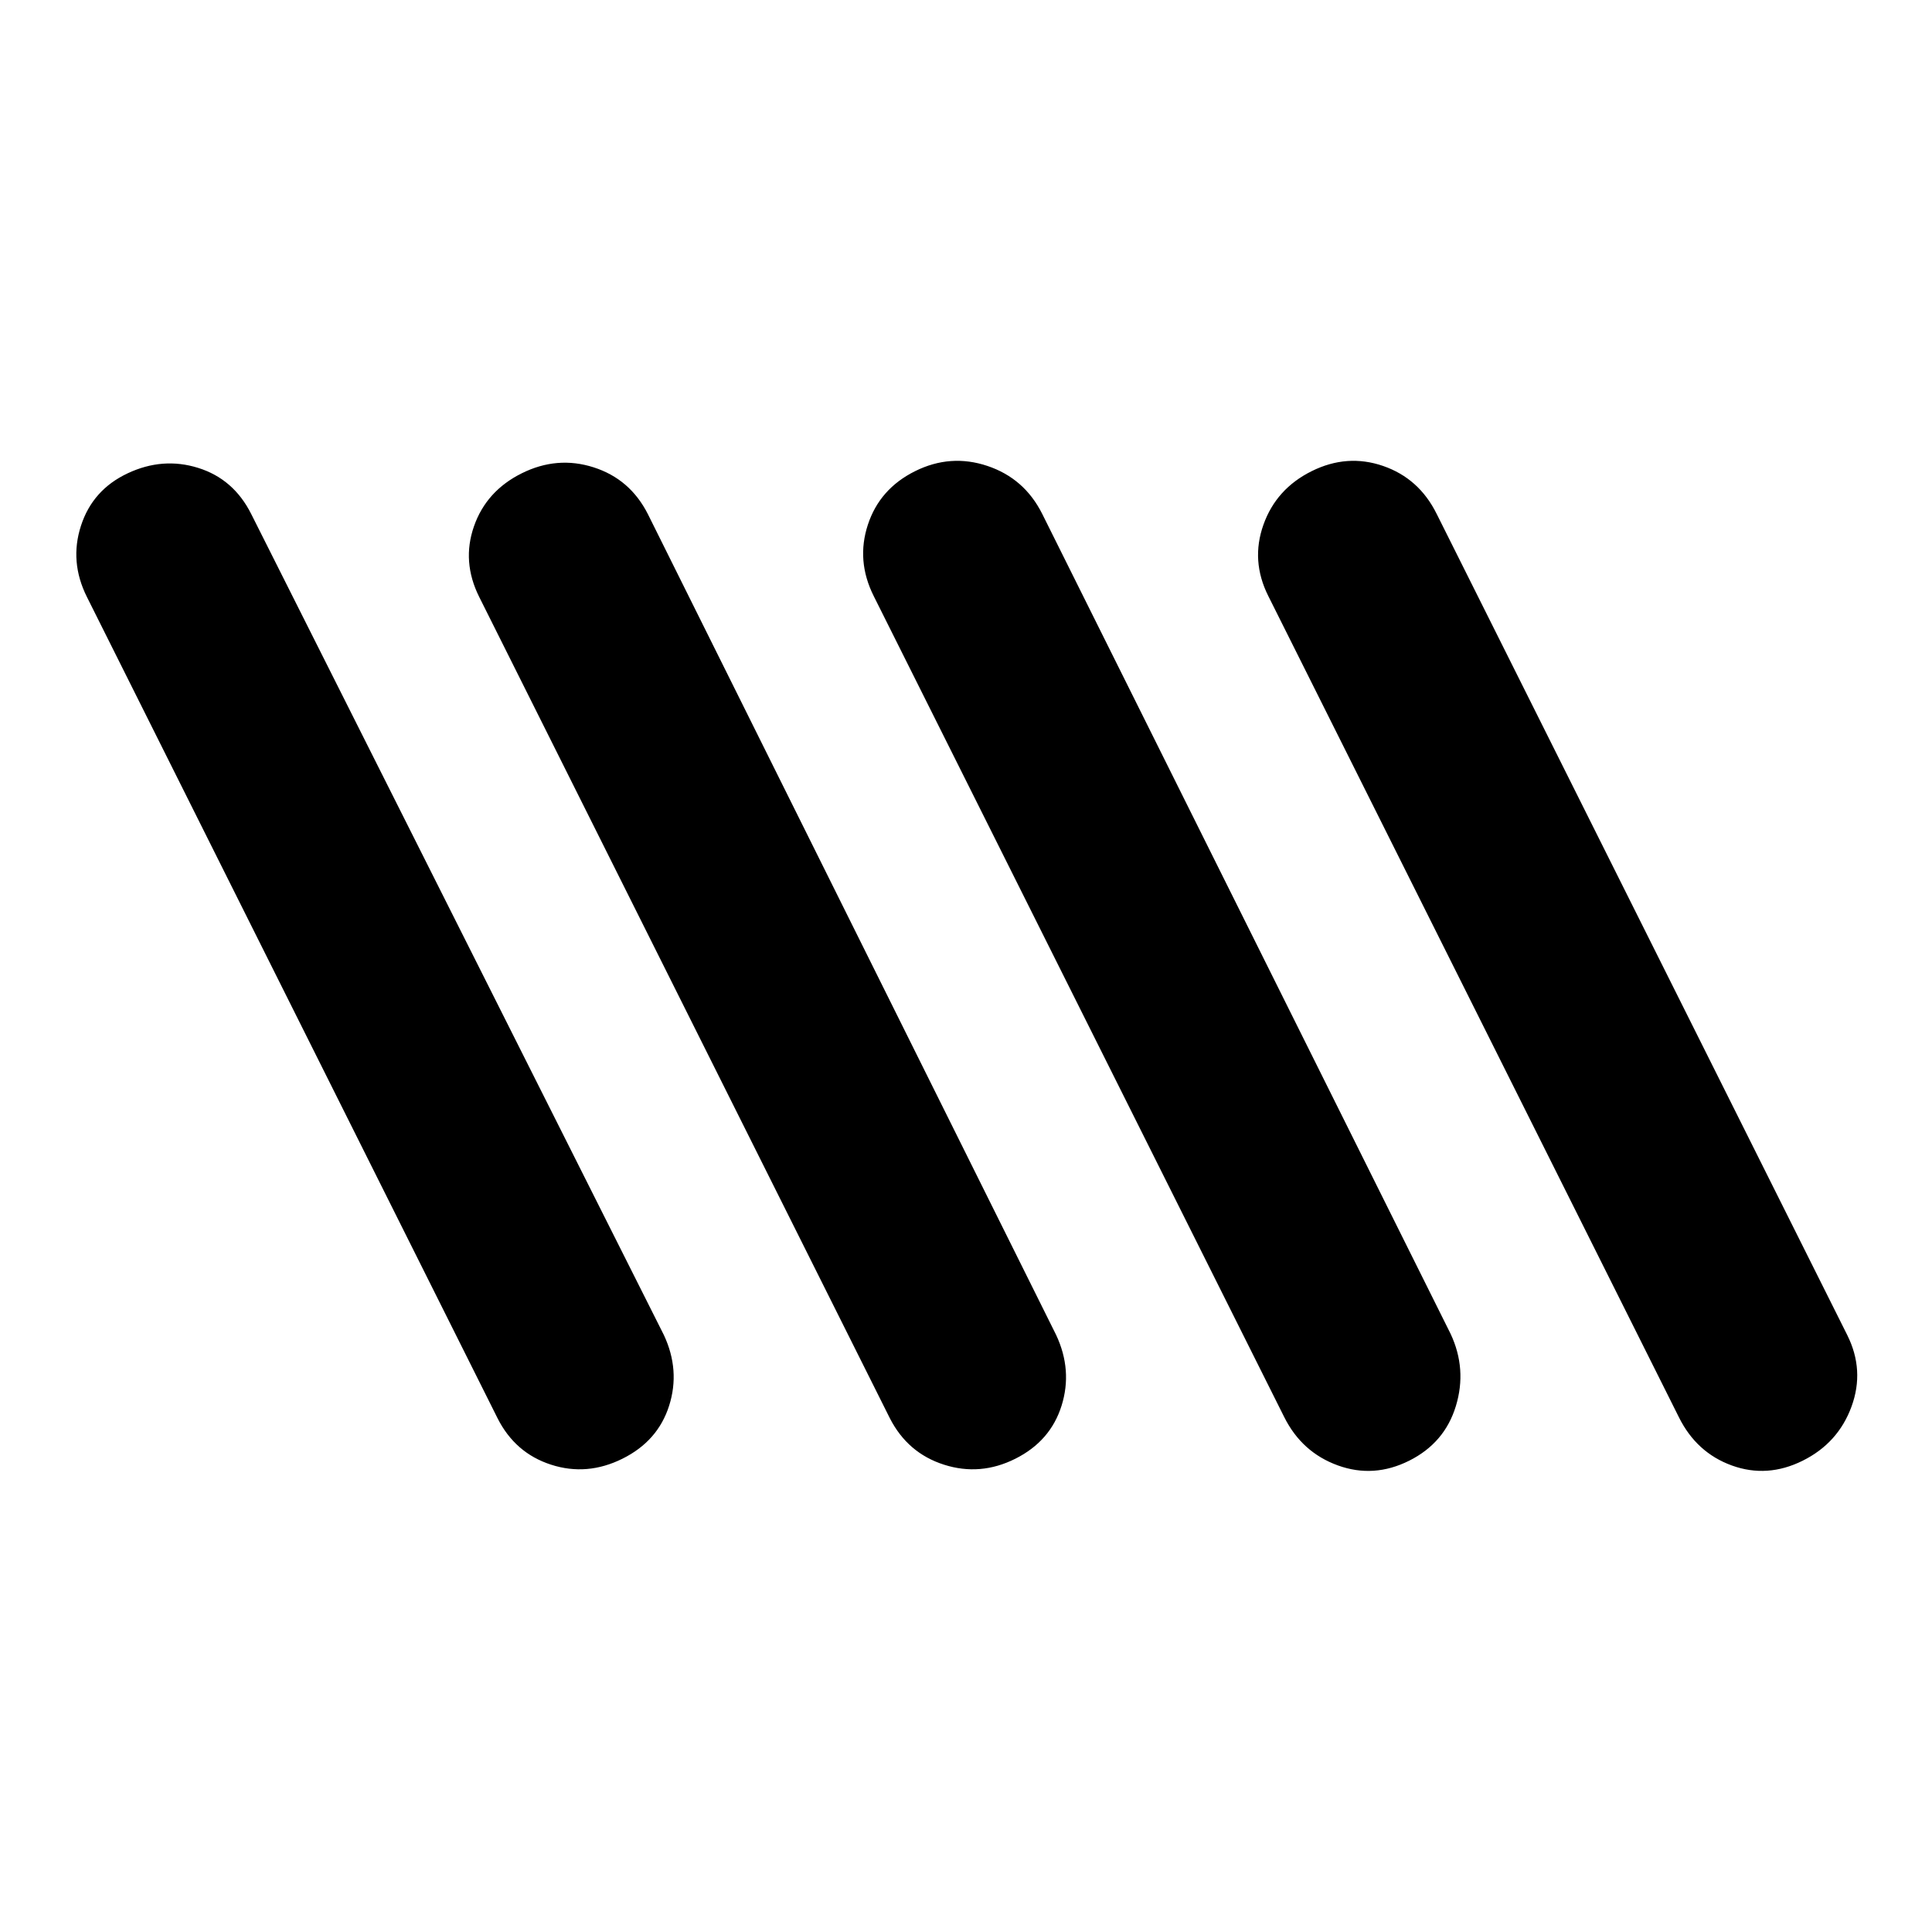 <svg xmlns="http://www.w3.org/2000/svg" height="20" viewBox="0 -960 960 960" width="20"><path d="M309.3-235.18q-17.6 8.75-35.48 2.97-17.88-5.77-26.62-23.14l-204-408q-8.77-17.52-2.97-35.4 5.79-17.88 23.22-26.07 17.42-8.18 35.01-2.69 17.6 5.49 26.34 22.86l205.07 408q8.2 17.52 2.62 35.12-5.58 17.6-23.19 26.35Zm195.25 0q-17.42 8.75-35.49 2.97-18.08-5.77-26.93-23.14l-204-408q-8.76-17.52-2.62-35.12 6.14-17.6 23.75-26.35t35.69-2.97q18.08 5.77 26.92 23.14l202.93 408q8.2 17.52 2.69 35.12-5.51 17.6-22.94 26.35Zm195.69.98q-17.61 8.83-35.48 2.35-17.87-6.48-26.63-24l-204-408q-8.76-17.52-2.9-35.4 5.86-17.88 23.47-26.63 17.6-8.75 35.97-2.59 18.36 6.16 27.2 23.82L720.8-297.22q8.2 17.52 2.62 35.86-5.57 18.34-23.18 27.16Zm195.5.02q-17.61 8.75-35.2 2.37-17.6-6.38-26.34-24.04l-204-408q-8.77-17.52-2.41-35.4 6.36-17.88 23.97-26.63t35.49-2.59q17.87 6.16 26.62 23.82l204 408q8.76 17.52 2.12 35.62-6.64 18.1-24.25 26.85Z"/></svg>